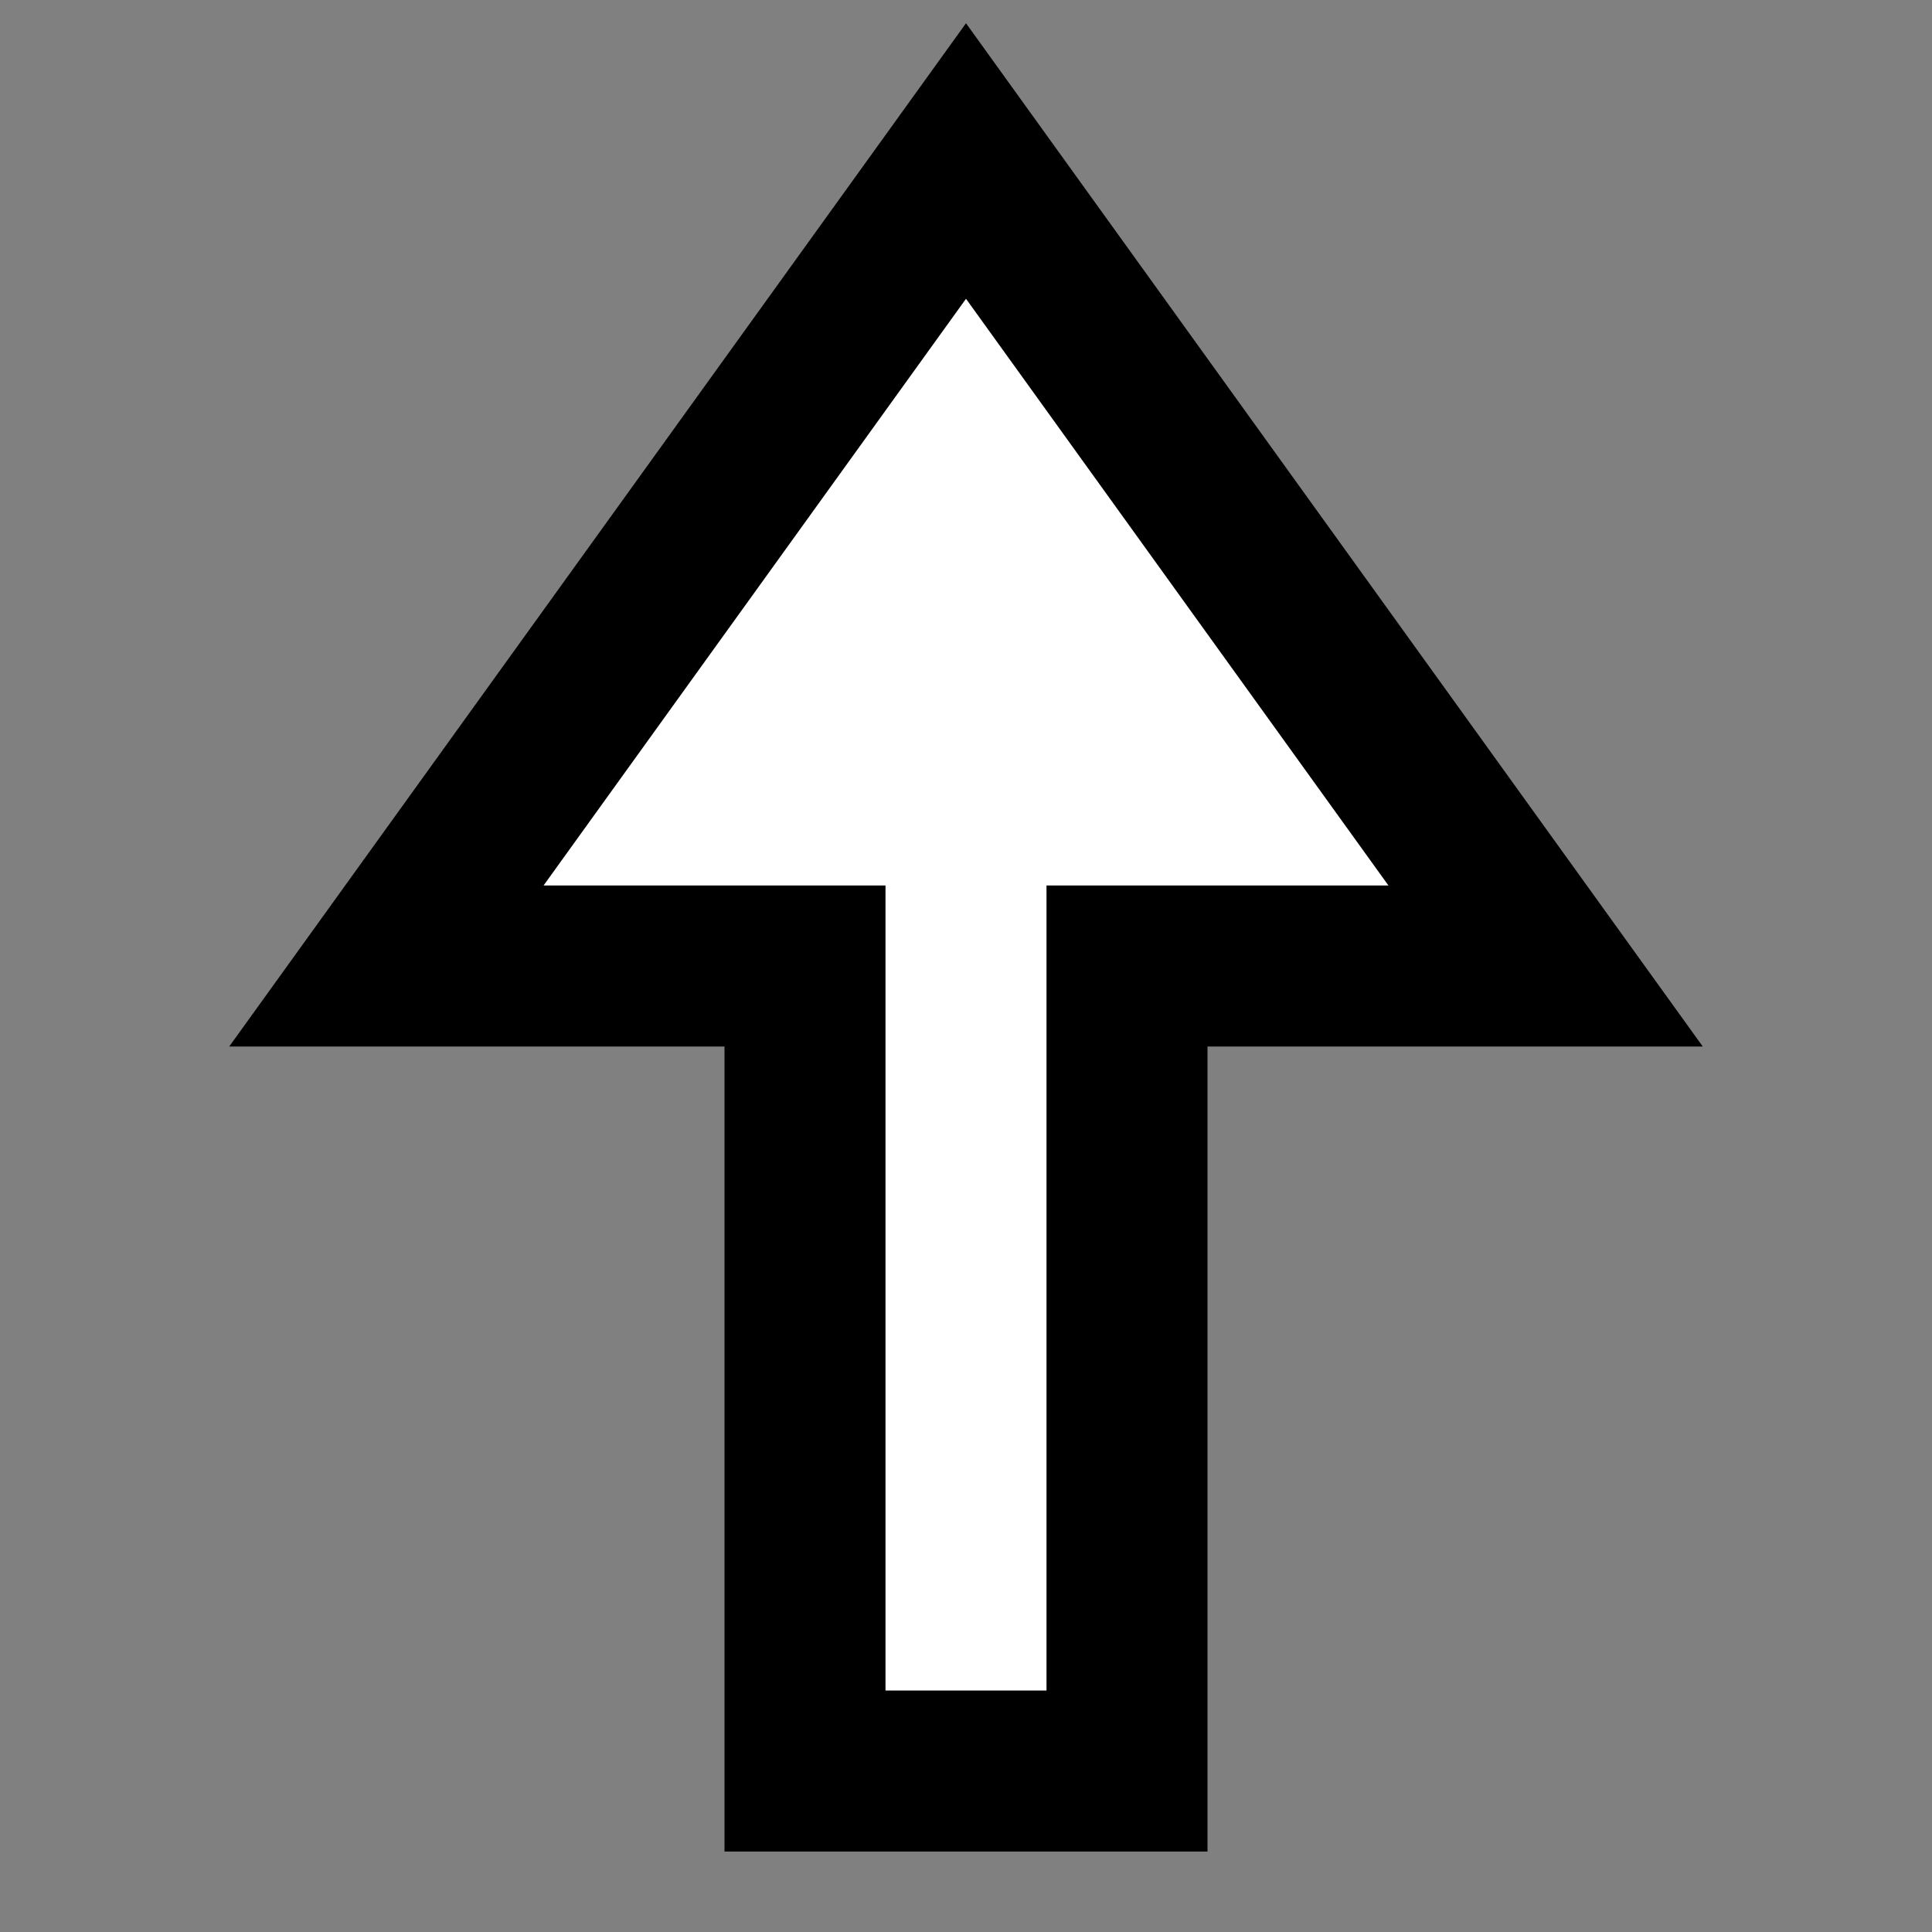 <svg width="60px" height="60px">
  <rect width="100%" height="100%" fill="#808080" stroke="none"/>
  <g transform="translate(0,0) rotate(0)">
    <path d="M30,5 l18,25 h-13 v25 h-10 v-25 h-13 Z" stroke="black" stroke-width="5" fill="white" />
  </g>
</svg>
